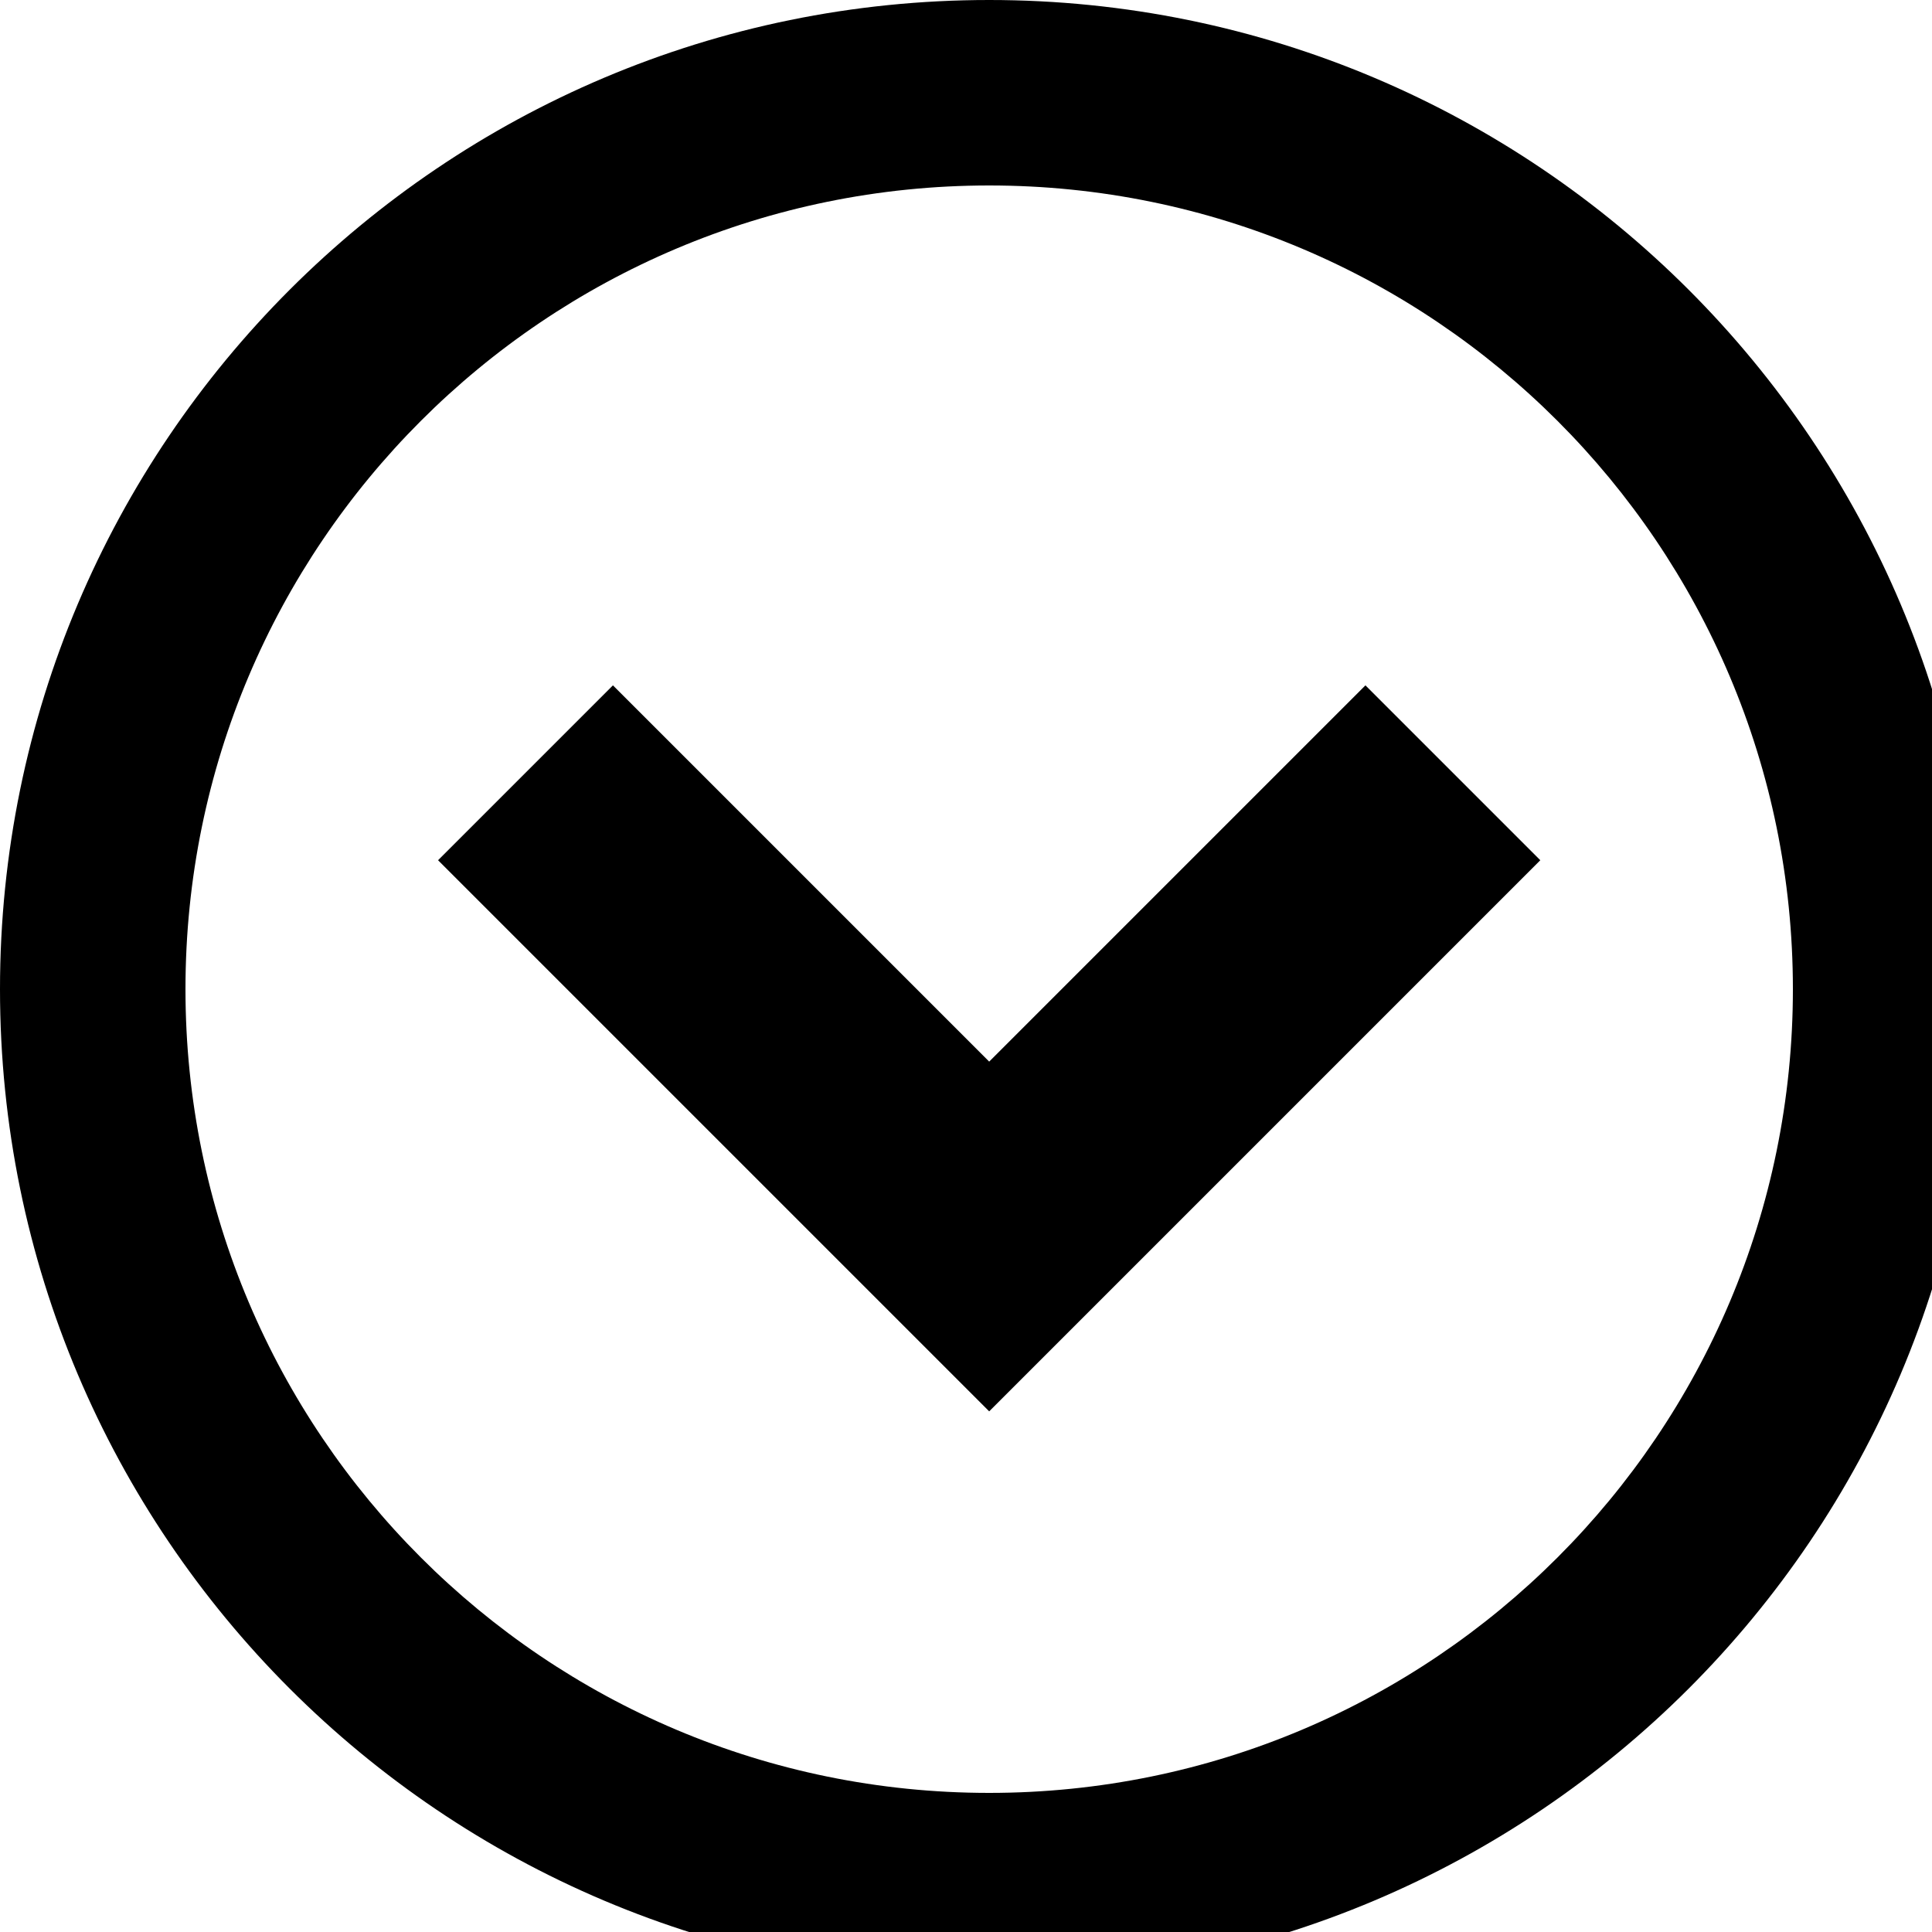 <svg xmlns="http://www.w3.org/2000/svg" version="1.1" viewBox="0 0 1000 1000">
  <path class="svg-font" d="M1024 512c0-282.77-229.23-512-512-512s-512 229.23-512 512 229.23 512 512 512 512-229.23 512-512zM96 512c0-229.75 186.25-416 416-416s416 186.25 416 416-186.25 416-416 416-416-186.25-416-416z" />
  <path class="svg-font" d="M317.256 354.744l-90.512 90.512 285.256 285.254 285.254-285.256-90.508-90.508-194.746 194.744z" />
</svg>
